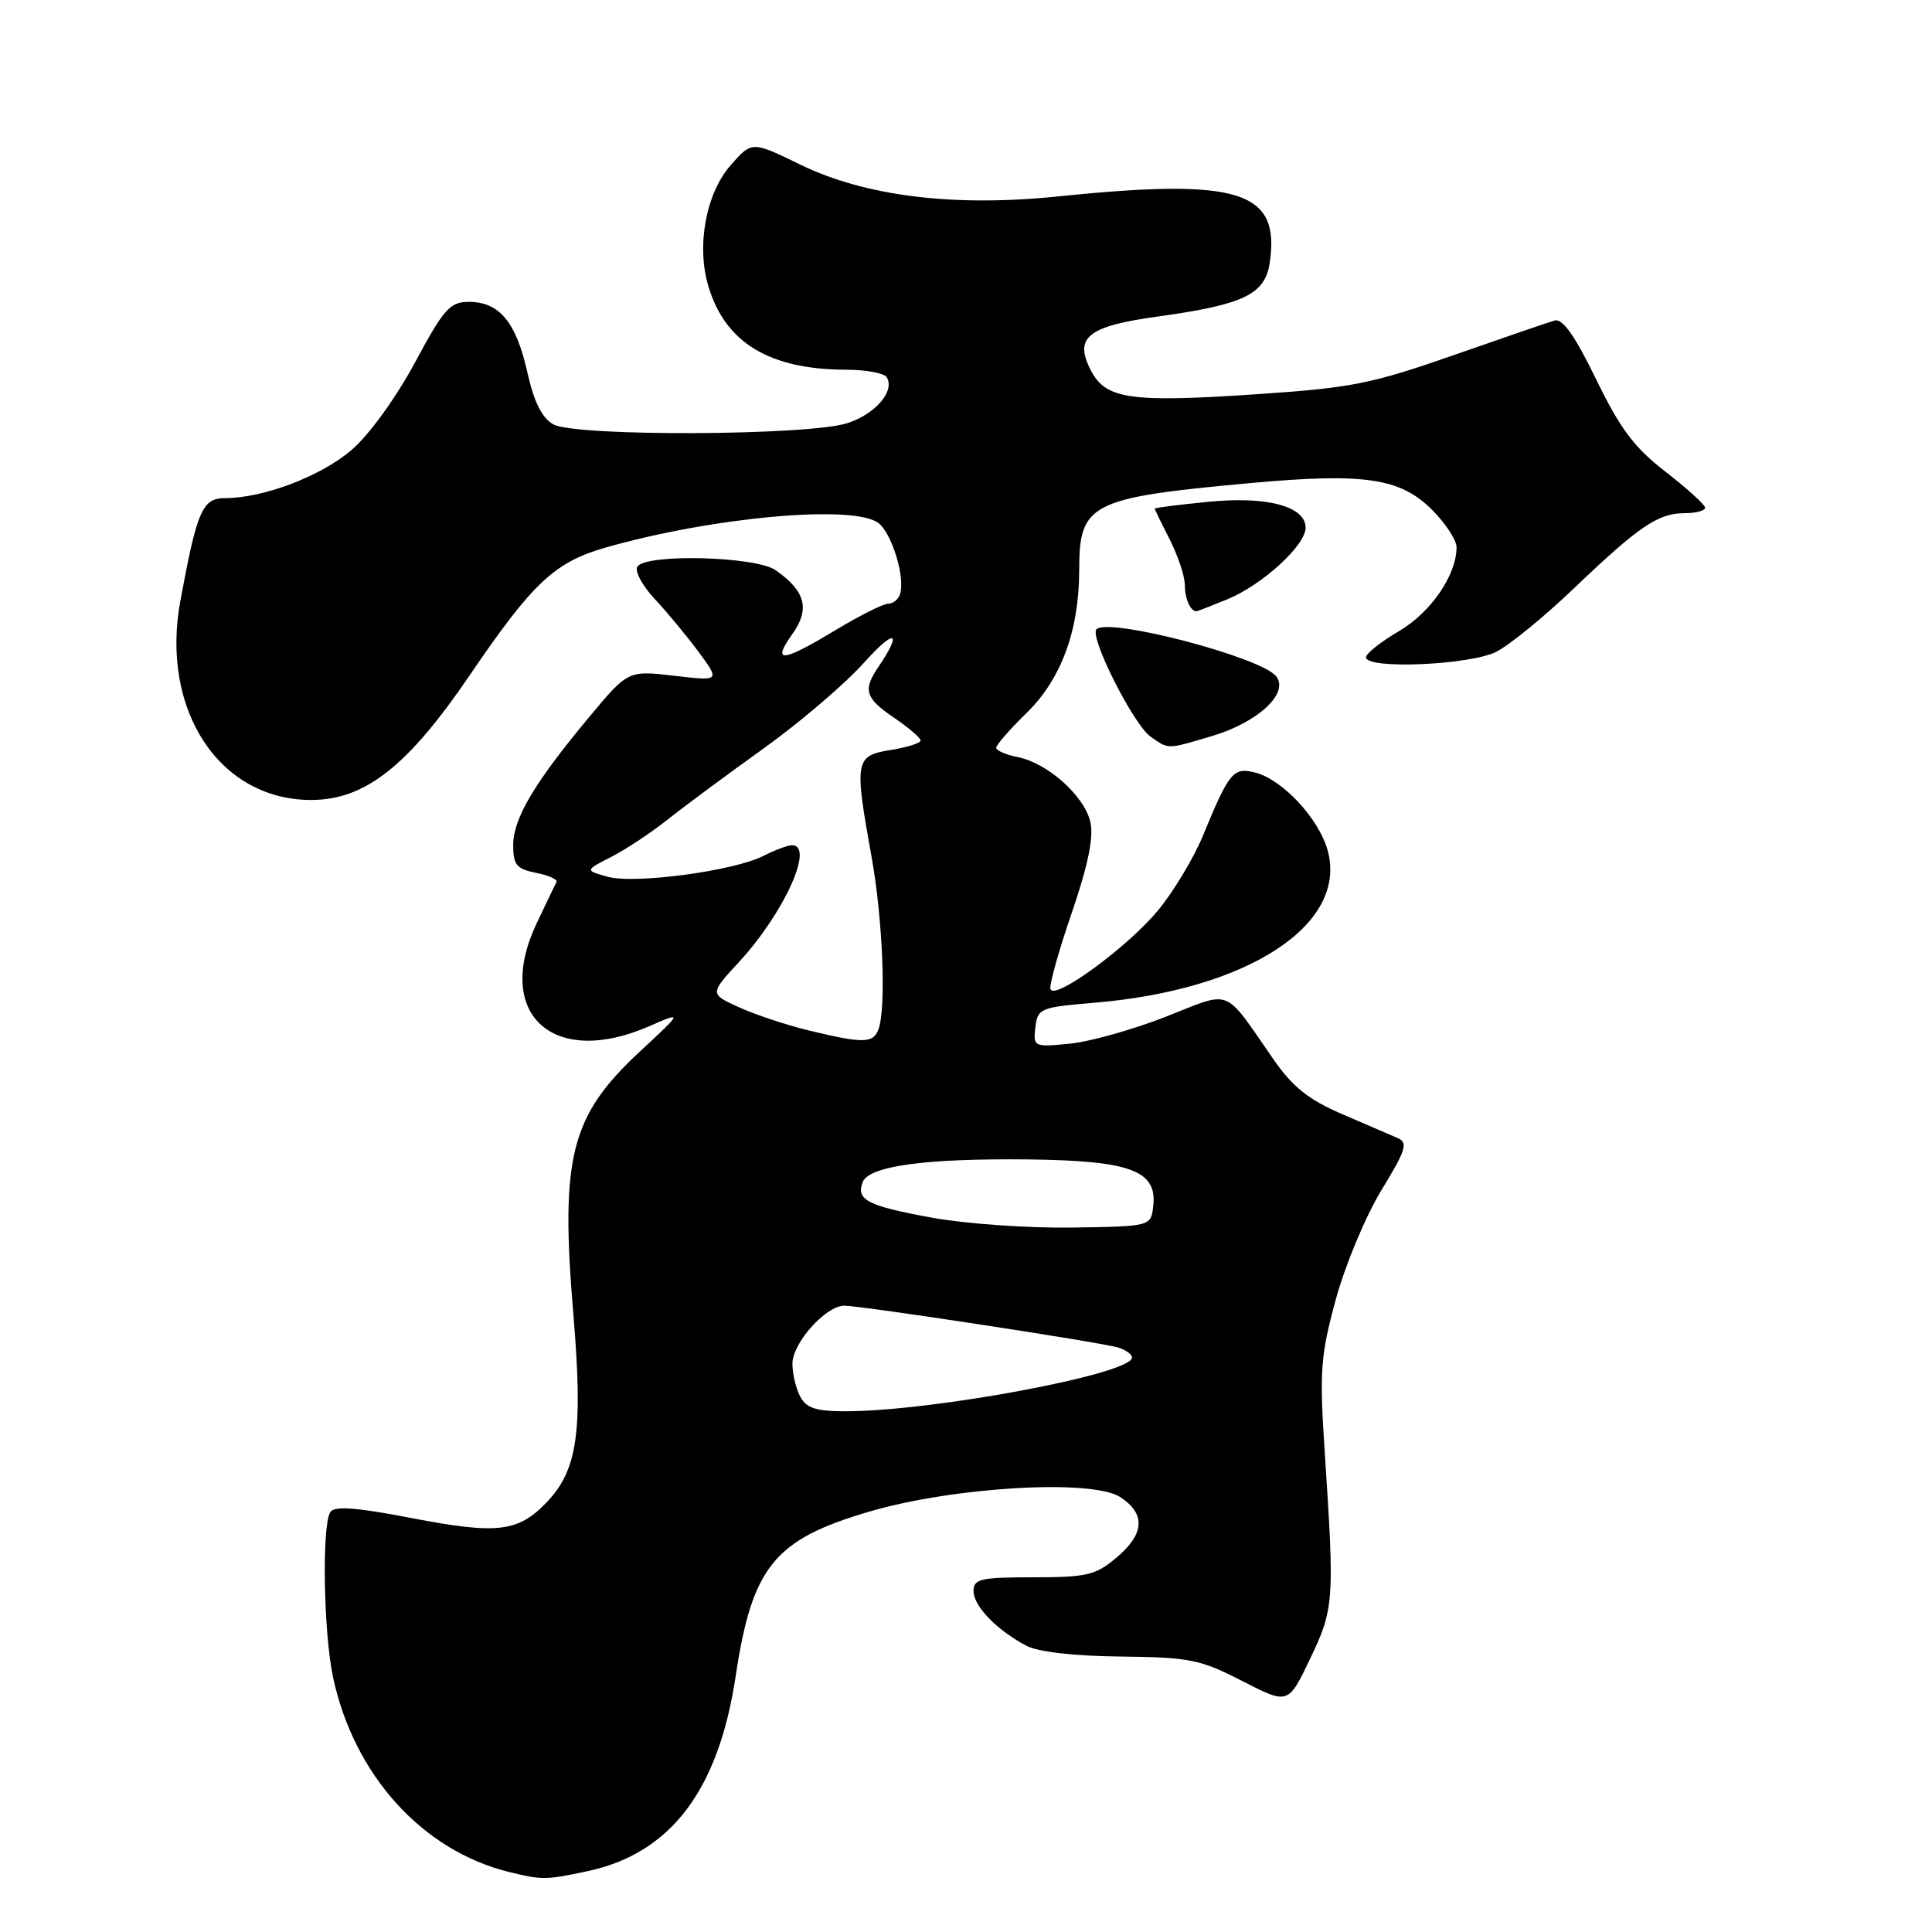 <?xml version="1.0" encoding="UTF-8" standalone="no"?>
<!DOCTYPE svg PUBLIC "-//W3C//DTD SVG 1.1//EN" "http://www.w3.org/Graphics/SVG/1.1/DTD/svg11.dtd" >
<svg xmlns="http://www.w3.org/2000/svg" xmlns:xlink="http://www.w3.org/1999/xlink" version="1.1" viewBox="0 0 256 256">
 <g >
 <path fill="currentColor"
d=" M 77.90 247.93 C 88.87 245.57 95.21 237.22 97.48 222.10 C 99.67 207.58 102.58 203.99 115.21 200.29 C 126.44 197.00 144.74 195.95 148.45 198.38 C 151.84 200.60 151.67 203.26 147.92 206.41 C 145.18 208.72 143.99 209.00 136.92 209.00 C 129.92 209.00 129.00 209.21 129.00 210.83 C 129.00 212.82 132.07 215.99 136.00 218.07 C 137.54 218.89 142.34 219.44 148.50 219.50 C 157.63 219.60 159.03 219.88 164.60 222.74 C 170.69 225.87 170.69 225.87 173.59 219.81 C 176.77 213.17 176.84 212.18 175.54 192.50 C 174.82 181.70 174.97 179.68 176.98 172.25 C 178.21 167.71 180.93 161.19 183.02 157.75 C 186.34 152.31 186.61 151.41 185.16 150.78 C 184.25 150.38 180.92 148.95 177.78 147.60 C 173.41 145.72 171.28 144.02 168.78 140.42 C 161.99 130.67 163.40 131.22 154.40 134.75 C 150.06 136.45 144.34 138.05 141.69 138.30 C 137.00 138.76 136.90 138.71 137.19 136.13 C 137.49 133.62 137.83 133.47 145.00 132.87 C 165.37 131.17 178.63 122.50 175.92 112.68 C 174.75 108.45 169.92 103.27 166.29 102.36 C 163.41 101.64 162.88 102.28 159.38 110.77 C 158.18 113.67 155.54 118.08 153.50 120.56 C 149.51 125.43 139.71 132.62 139.19 131.06 C 139.01 130.54 140.28 126.01 142.00 121.00 C 144.15 114.74 144.93 110.96 144.49 108.97 C 143.73 105.50 138.85 101.12 134.86 100.32 C 133.29 100.01 132.00 99.45 132.00 99.08 C 132.00 98.71 133.81 96.63 136.03 94.47 C 140.63 89.98 143.00 83.52 143.00 75.51 C 143.00 66.71 144.47 65.96 165.44 64.03 C 180.76 62.63 185.51 63.31 189.75 67.55 C 191.54 69.34 193.00 71.56 193.00 72.50 C 193.00 76.20 189.61 81.14 185.37 83.63 C 182.97 85.04 181.00 86.60 181.00 87.10 C 181.00 88.72 194.85 88.13 198.30 86.35 C 200.06 85.44 204.65 81.69 208.50 78.01 C 217.19 69.71 219.70 68.00 223.22 68.00 C 224.75 68.00 225.97 67.66 225.93 67.25 C 225.88 66.84 223.52 64.70 220.68 62.50 C 216.55 59.31 214.69 56.83 211.50 50.27 C 208.69 44.49 207.05 42.17 206.00 42.47 C 205.18 42.70 199.10 44.79 192.50 47.10 C 181.77 50.85 179.03 51.40 166.61 52.23 C 149.77 53.37 146.52 52.90 144.55 49.09 C 142.27 44.69 144.11 43.22 153.49 41.93 C 164.77 40.37 167.62 39.01 168.24 34.85 C 169.67 25.27 164.24 23.56 140.15 26.03 C 126.37 27.45 114.67 26.00 106.08 21.83 C 99.65 18.70 99.65 18.70 96.90 21.79 C 93.56 25.53 92.24 32.53 93.87 37.95 C 96.11 45.44 101.99 48.98 112.19 48.99 C 114.77 49.00 117.15 49.44 117.49 49.98 C 118.61 51.80 116.04 54.83 112.32 56.06 C 107.23 57.74 76.26 57.87 73.32 56.23 C 71.81 55.38 70.76 53.28 69.87 49.30 C 68.39 42.69 66.16 40.00 62.15 40.00 C 59.62 40.00 58.83 40.88 54.95 48.10 C 52.44 52.75 48.89 57.65 46.59 59.62 C 42.53 63.10 34.91 66.00 29.86 66.00 C 26.81 66.00 26.12 67.59 23.90 79.61 C 21.22 94.06 29.06 106.00 41.22 106.00 C 48.36 106.00 54.03 101.54 62.22 89.50 C 70.57 77.23 73.48 74.49 80.23 72.56 C 94.36 68.52 113.01 66.82 116.36 69.28 C 118.17 70.60 119.99 76.56 119.25 78.75 C 119.02 79.44 118.31 80.00 117.67 80.00 C 117.03 80.00 113.89 81.58 110.70 83.50 C 103.61 87.78 102.22 87.91 104.98 84.03 C 107.36 80.69 106.74 78.33 102.77 75.55 C 100.14 73.71 85.53 73.34 84.45 75.09 C 84.08 75.68 85.11 77.60 86.73 79.34 C 88.36 81.08 90.98 84.24 92.56 86.37 C 95.42 90.25 95.42 90.25 89.32 89.54 C 83.22 88.83 83.22 88.83 78.02 95.07 C 70.77 103.78 68.00 108.46 68.00 112.01 C 68.00 114.60 68.45 115.14 71.04 115.66 C 72.71 115.99 73.93 116.54 73.74 116.88 C 73.55 117.22 72.36 119.70 71.09 122.39 C 65.43 134.38 73.29 141.54 86.00 135.99 C 90.50 134.03 90.50 134.03 84.77 139.35 C 75.61 147.86 74.22 153.31 75.97 174.10 C 77.27 189.64 76.54 194.78 72.44 199.06 C 68.65 203.02 65.89 203.34 54.47 201.14 C 47.14 199.73 44.31 199.52 43.77 200.36 C 42.63 202.12 42.87 216.27 44.12 222.20 C 46.88 235.19 55.96 245.24 67.50 248.06 C 71.83 249.12 72.38 249.11 77.90 247.93 Z  M 160.63 97.52 C 166.74 95.70 170.90 91.79 169.07 89.58 C 166.96 87.04 146.87 81.79 145.29 83.38 C 144.31 84.35 150.19 96.02 152.46 97.61 C 154.90 99.32 154.56 99.32 160.63 97.52 Z  M 162.63 79.41 C 167.27 77.50 173.00 72.26 173.00 69.93 C 173.00 67.08 167.85 65.71 160.04 66.50 C 156.17 66.88 153.00 67.29 153.00 67.39 C 153.00 67.49 153.90 69.34 155.00 71.50 C 156.10 73.66 157.00 76.38 157.00 77.54 C 157.00 79.34 157.74 81.00 158.54 81.00 C 158.66 81.00 160.50 80.28 162.63 79.41 Z  M 106.04 185.07 C 105.47 184.00 105.00 182.04 105.00 180.70 C 105.00 177.95 109.44 172.99 111.89 173.01 C 114.30 173.04 146.08 177.89 148.18 178.56 C 149.18 178.87 150.00 179.47 150.00 179.88 C 150.00 182.06 123.60 187.00 112.00 187.00 C 108.15 187.00 106.84 186.58 106.04 185.07 Z  M 123.50 161.35 C 114.95 159.79 113.40 159.00 114.31 156.64 C 115.13 154.50 122.61 153.48 136.25 153.63 C 149.81 153.79 153.35 155.11 152.81 159.81 C 152.50 162.50 152.50 162.50 142.00 162.66 C 136.22 162.74 127.90 162.16 123.50 161.35 Z  M 107.21 136.55 C 104.30 135.85 100.14 134.47 97.97 133.49 C 94.02 131.70 94.02 131.70 97.94 127.45 C 103.88 121.00 107.97 112.00 104.95 112.00 C 104.37 112.00 102.69 112.63 101.20 113.39 C 97.32 115.40 84.09 117.18 80.50 116.17 C 77.50 115.33 77.50 115.33 81.00 113.54 C 82.92 112.56 86.30 110.32 88.50 108.57 C 90.70 106.82 96.40 102.60 101.16 99.19 C 105.92 95.78 111.89 90.69 114.43 87.87 C 118.61 83.21 119.66 83.55 116.33 88.47 C 114.32 91.45 114.67 92.52 118.49 95.12 C 120.41 96.43 121.99 97.78 121.99 98.12 C 122.00 98.46 120.20 99.03 118.00 99.38 C 113.30 100.14 113.18 100.76 115.48 113.50 C 116.98 121.79 117.45 133.66 116.39 136.42 C 115.68 138.26 114.37 138.28 107.21 136.55 Z "/>
</g>
</svg>